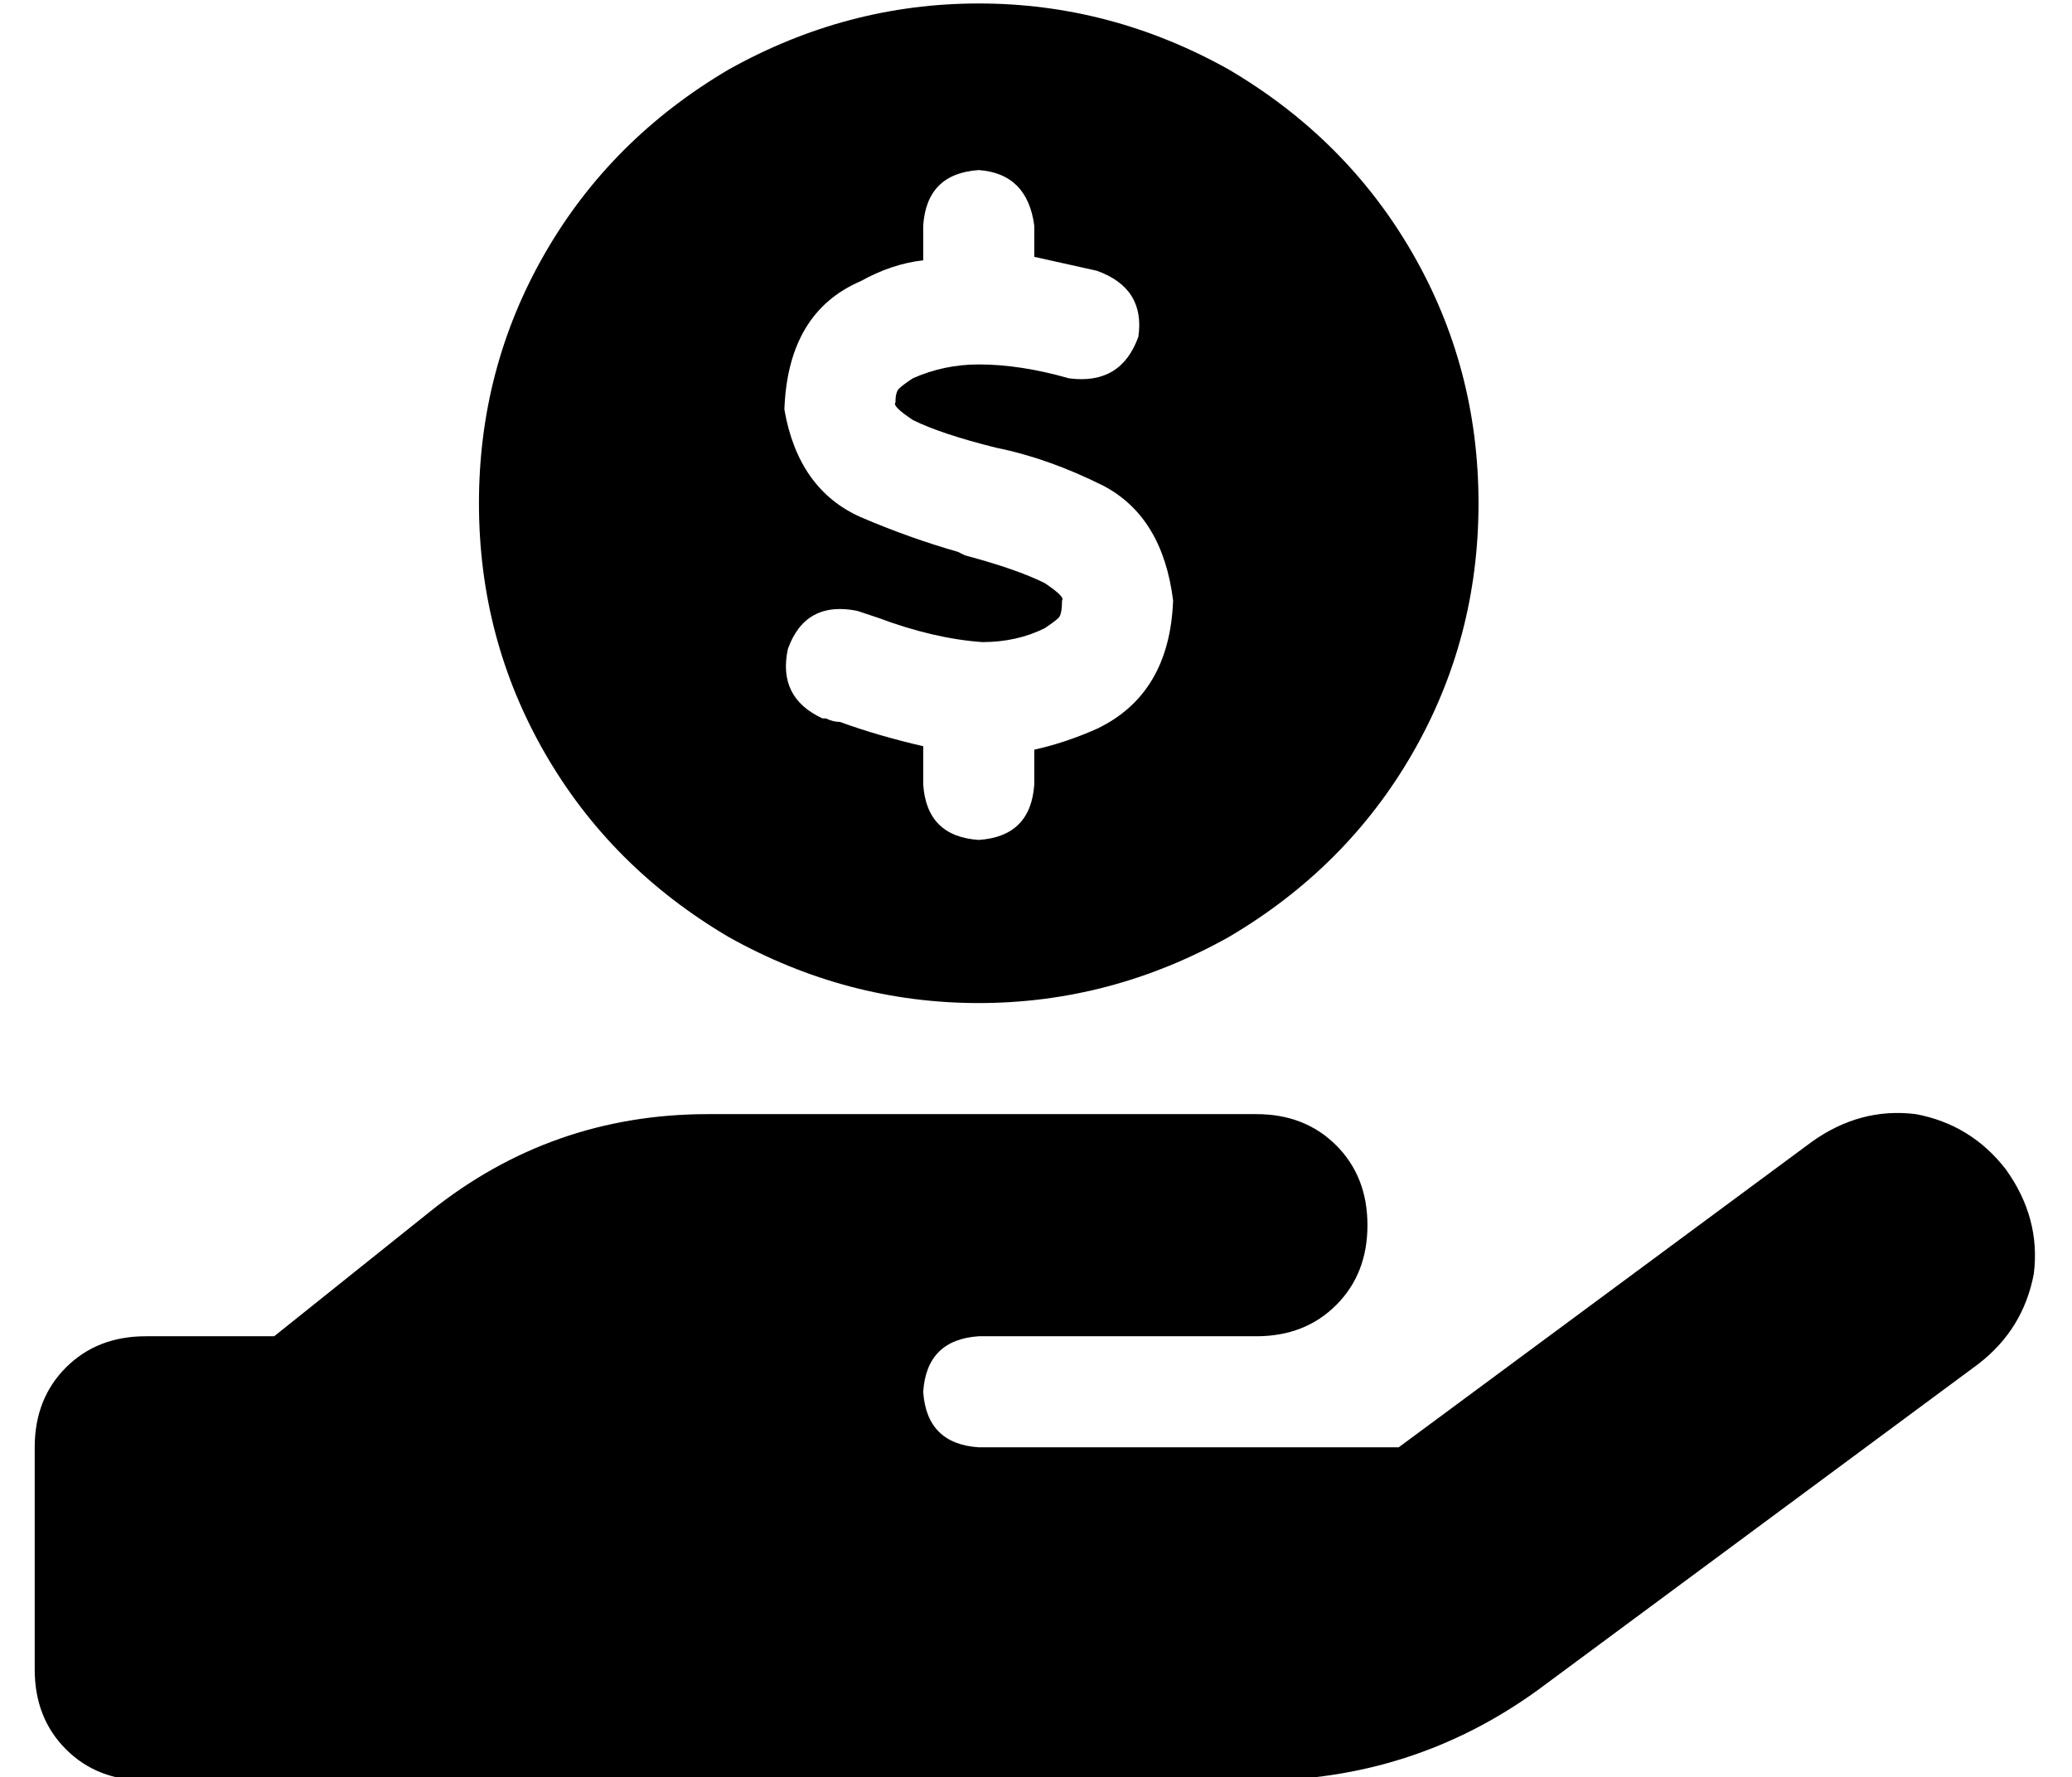 <?xml version="1.0" standalone="no"?>
<!DOCTYPE svg PUBLIC "-//W3C//DTD SVG 1.1//EN" "http://www.w3.org/Graphics/SVG/1.1/DTD/svg11.dtd" >
<svg xmlns="http://www.w3.org/2000/svg" xmlns:xlink="http://www.w3.org/1999/xlink" version="1.1" viewBox="-10 -40 597 512">
   <path fill="currentColor"
d="M128 105q0 -39 19 -72v0v0q19 -33 53 -53q34 -19 72 -19t72 19q34 20 53 53t19 72t-19 72t-53 53q-34 19 -72 19t-72 -19q-34 -20 -53 -53t-19 -72v0zM249 72q1 -1 4 -3q9 -4 19 -4q12 0 26 4q15 2 20 -12q2 -14 -12 -19l-18 -4v-9v0q-2 -15 -16 -16q-15 1 -16 16v10v0
q-9 1 -18 6q-21 9 -22 37q4 23 22 31q14 6 28 10l2 1v0q15 4 23 8q6 4 5 5q0 4 -1 5t-4 3q-8 4 -18 4q-14 -1 -30 -7l-6 -2q-15 -3 -20 11q-3 14 10 20h1q2 1 4 1v0v0v0v0v0q11 4 24 7v11v0q1 15 16 16q15 -1 16 -16v-10v0q9 -2 18 -6q21 -10 22 -37q-3 -24 -20 -33
q-16 -8 -31 -11v0v0q-16 -4 -24 -8q-6 -4 -5 -5v0v0v0q0 -3 1 -4v0zM568 297q10 14 8 30v0v0q-3 16 -16 26l-127 94v0q-36 26 -81 26h-160h-160q-14 0 -23 -9t-9 -23v-64v0q0 -14 9 -23t23 -9h37v0l45 -36v0q35 -28 80 -28h78h80q14 0 23 9t9 23t-9 23t-23 9h-64h-16
q-15 1 -16 16q1 15 16 16h121v0l119 -88v0q14 -10 30 -8q16 3 26 16v0zM194 345v0v0v0h-1v0v0h1v0z" />
</svg>
